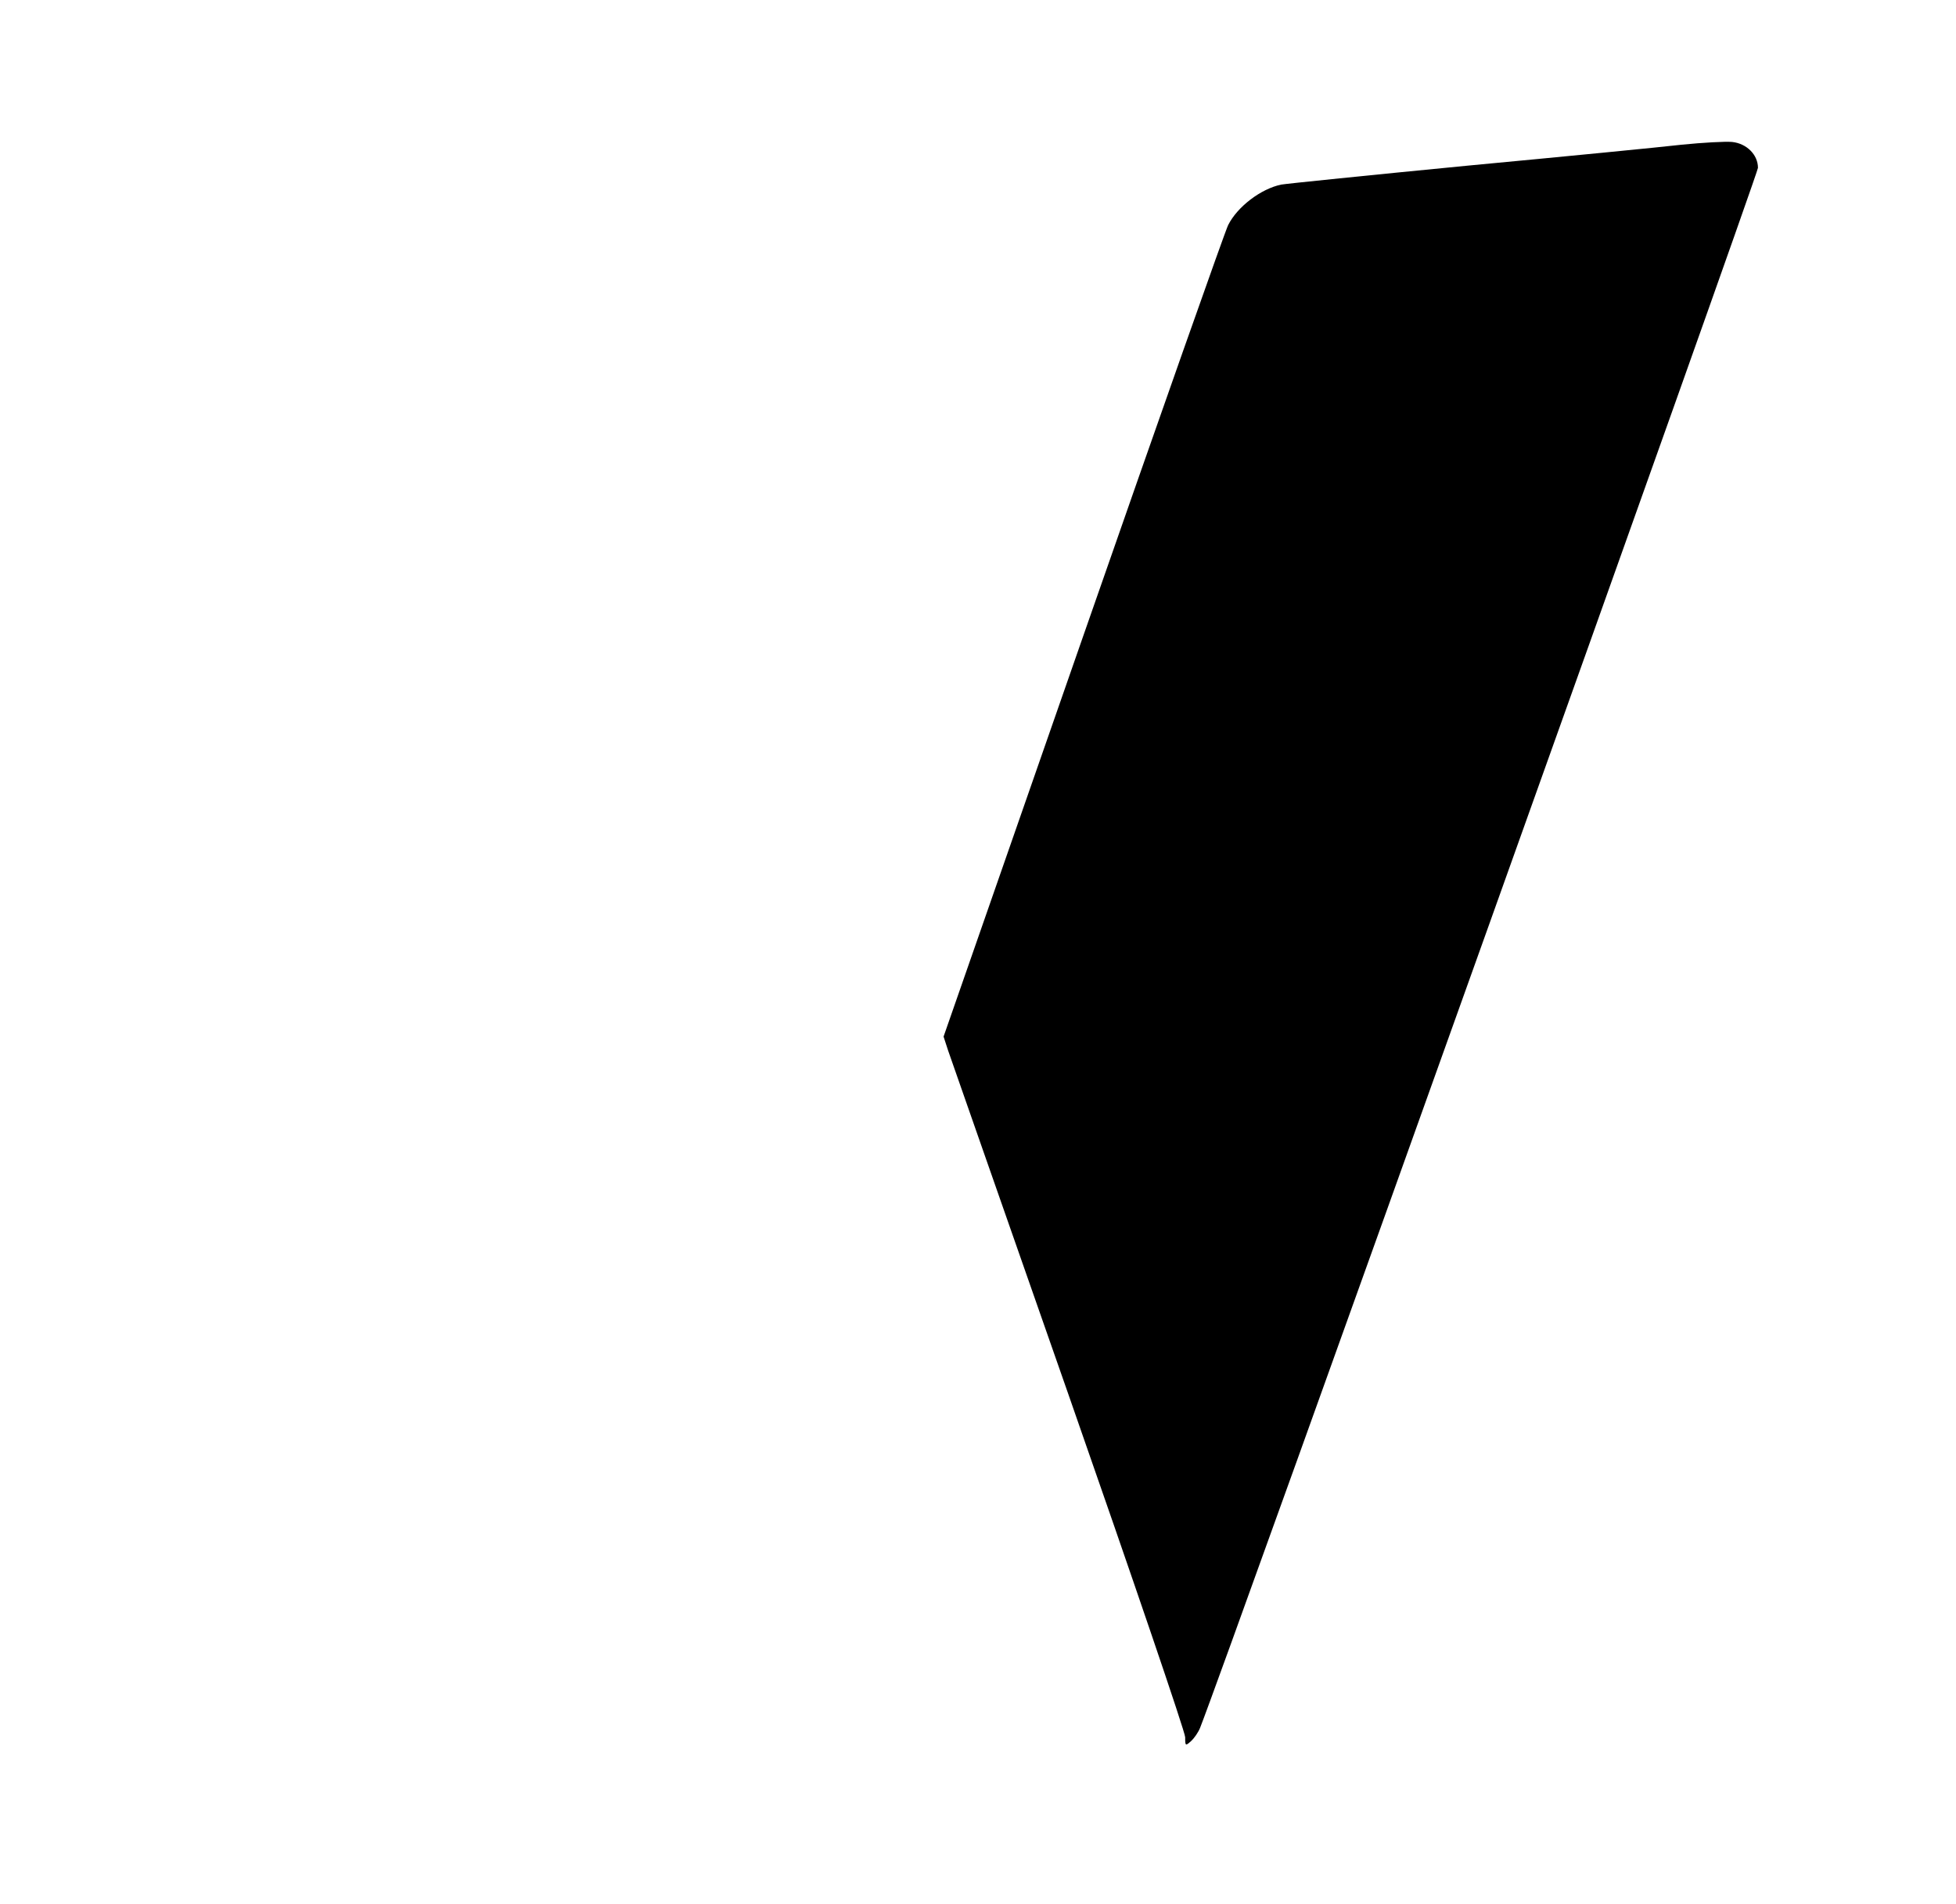 <?xml version="1.0" standalone="no"?>
<!DOCTYPE svg PUBLIC "-//W3C//DTD SVG 20010904//EN"
 "http://www.w3.org/TR/2001/REC-SVG-20010904/DTD/svg10.dtd">
<svg version="1.0" xmlns="http://www.w3.org/2000/svg"
 width="642pt" height="625pt" viewBox="0 0 642 625"
 preserveAspectRatio="xMidYMid meet">

<g transform="translate(0,625) scale(0.1,-0.1)"
fill="#000000" stroke="none">
<path d="M5520 5775 c-69 -8 -386 -39 -705 -69 -319 -31 -593 -59 -610 -62
-67 -14 -144 -73 -174 -133 -10 -20 -224 -627 -476 -1350 l-458 -1314 15 -46
c9 -25 187 -536 397 -1135 209 -598 381 -1102 381 -1119 0 -29 1 -29 19 -13
11 10 24 29 30 44 79 199 1831 5100 1831 5121 0 43 -37 80 -85 85 -22 2 -96
-2 -165 -9z"/>
</g>
</svg>

